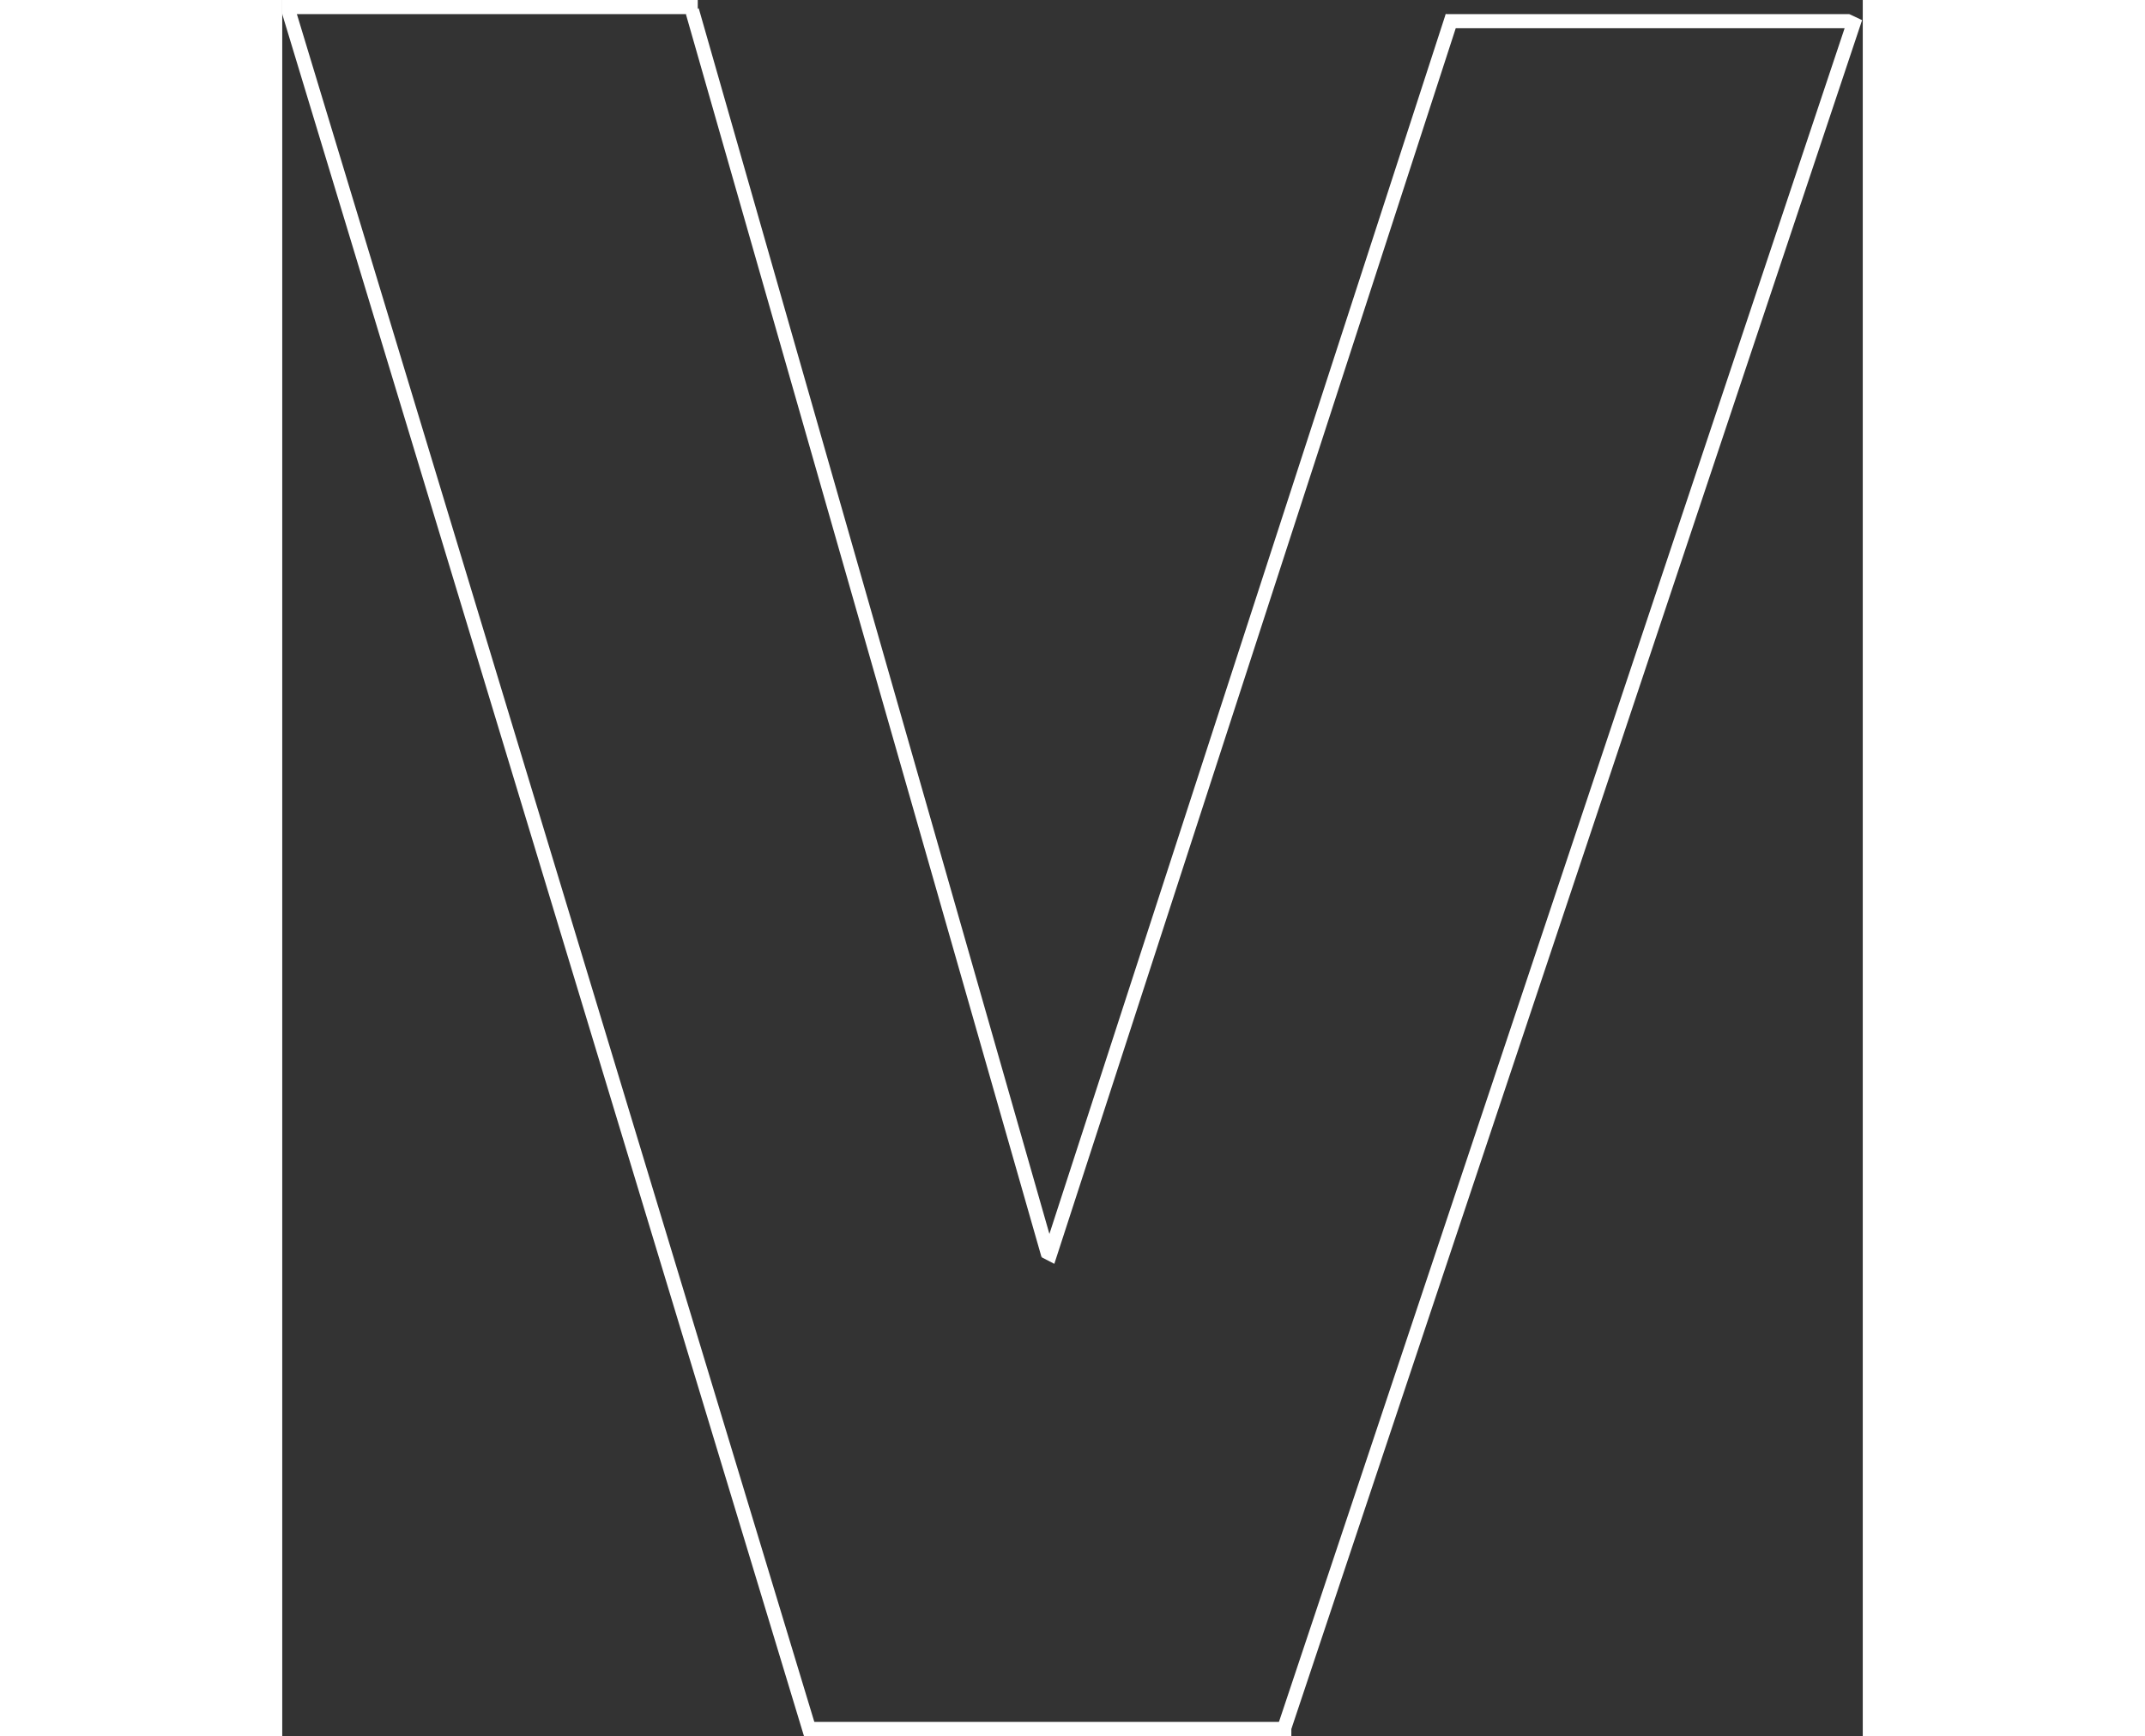 <svg width="152" height="123" viewBox="0 0 112 123" fill="none" xmlns="http://www.w3.org/2000/svg">
<rect x="0" y="0" width="112" height="123" fill="#333333" stroke="none"/>
<line y1="-0.5" x2="127.492" y2="-0.5" transform="matrix(0.29 0.957 -0.919 0.394 0 1)" stroke="white"/>
<line y1="-0.5" x2="127.56" y2="-0.5" transform="matrix(-0.317 0.949 -0.904 -0.427 111.048 1)" stroke="white"/>
<line y1="-0.5" x2="91.64" y2="-0.5" transform="matrix(0.275 0.961 -0.91 0.415 28.603 1)" stroke="white"/>
<line y1="-0.5" x2="92.624" y2="-0.5" transform="matrix(-0.309 0.951 -0.888 -0.459 82.445 1)" stroke="white"/>
<line x1="29.445" y1="0.5" x2="1.33514e-05" y2="0.5" stroke="white"/>
<line x1="111.048" y1="1.5" x2="82.444" y2="1.5" stroke="white"/>
<line x1="71.508" y1="122.5" x2="37.016" y2="122.5" stroke="white"/>
</svg>
